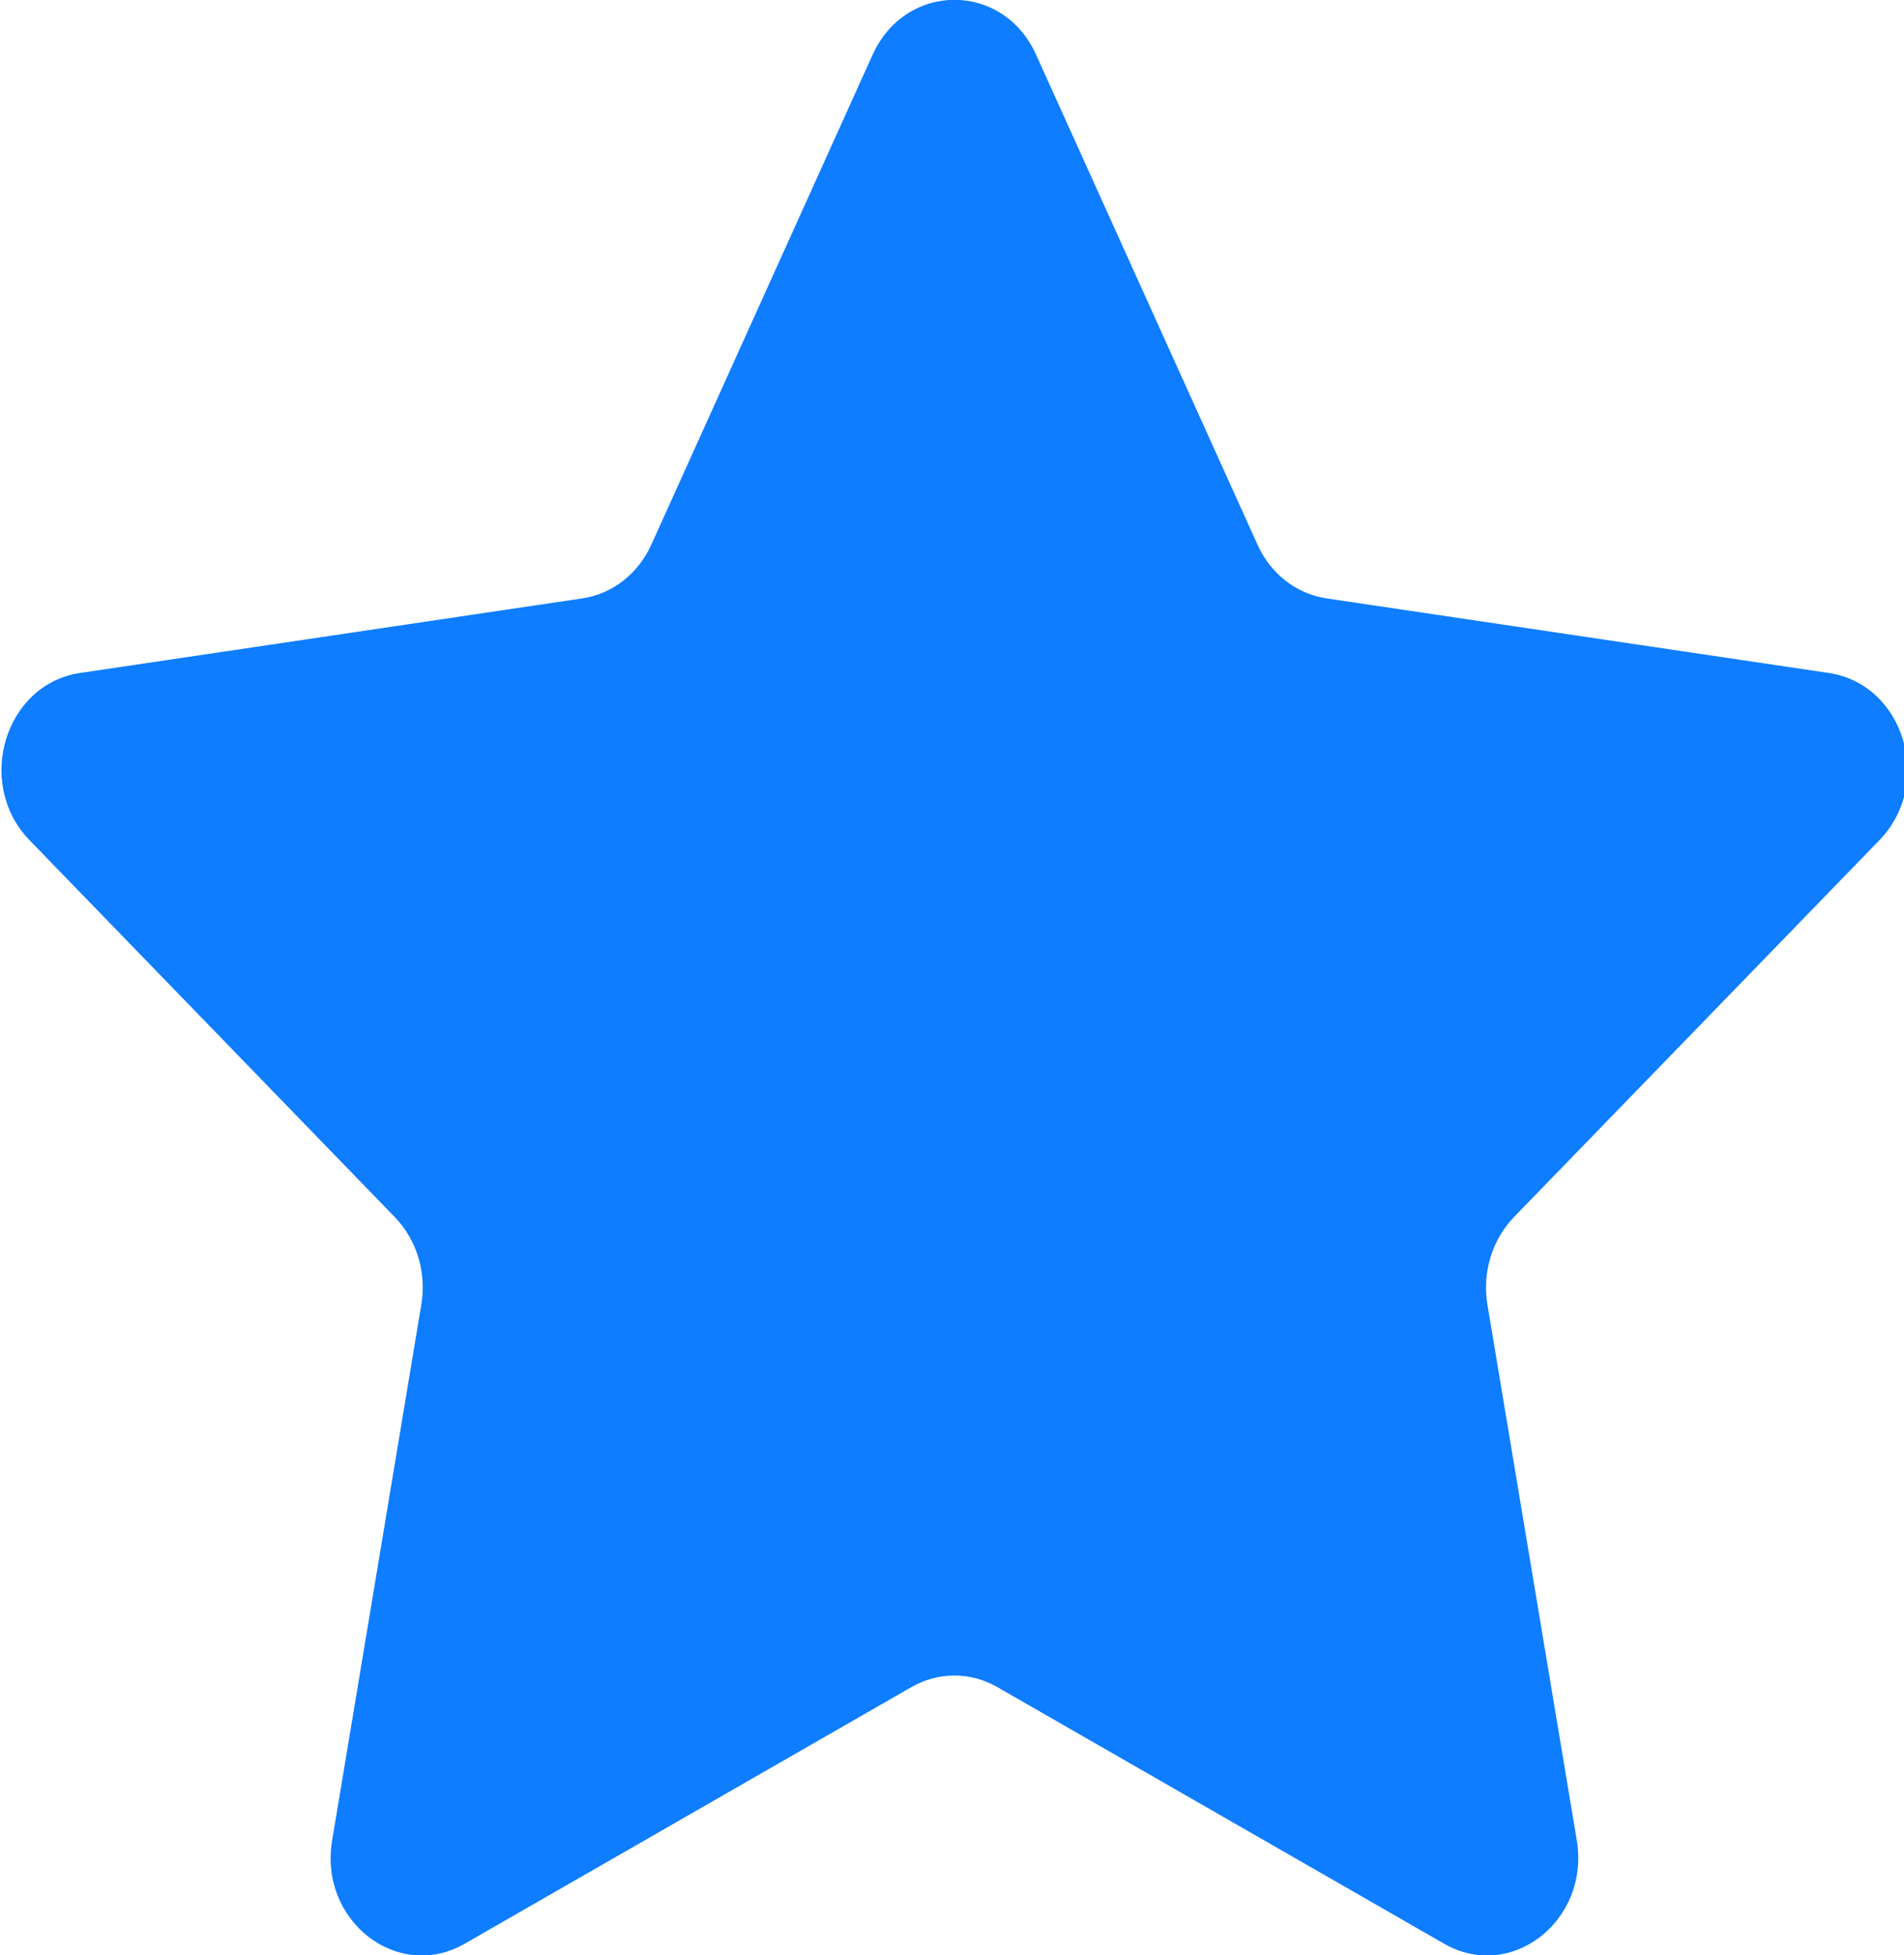 <svg xmlns="http://www.w3.org/2000/svg" xmlns:xlink="http://www.w3.org/1999/xlink" preserveAspectRatio="xMidYMid" width="16.56" height="17" viewBox="0 0 16.56 17"><defs><style>.cls-1 {fill: #0e7dff; fill-rule: evenodd;}</style></defs><path d="M9.012,0.477 L10.936,4.733 C11.050,4.989 11.277,5.165 11.540,5.203 L15.906,5.851 C16.561,5.948 16.823,6.813 16.346,7.305 L13.167,10.582 C12.977,10.780 12.890,11.065 12.937,11.344 L13.714,16.000 C13.829,16.699 13.144,17.234 12.560,16.899 L8.674,14.668 C8.440,14.534 8.161,14.534 7.927,14.668 L4.042,16.899 C3.459,17.234 2.771,16.699 2.889,16.000 L3.664,11.344 C3.712,11.065 3.625,10.780 3.434,10.582 L0.257,7.305 C-0.220,6.813 0.041,5.948 0.696,5.851 L5.061,5.203 C5.325,5.165 5.551,4.989 5.666,4.733 L7.589,0.477 C7.877,-0.161 8.726,-0.161 9.012,0.477 Z" class="cls-1"/></svg>